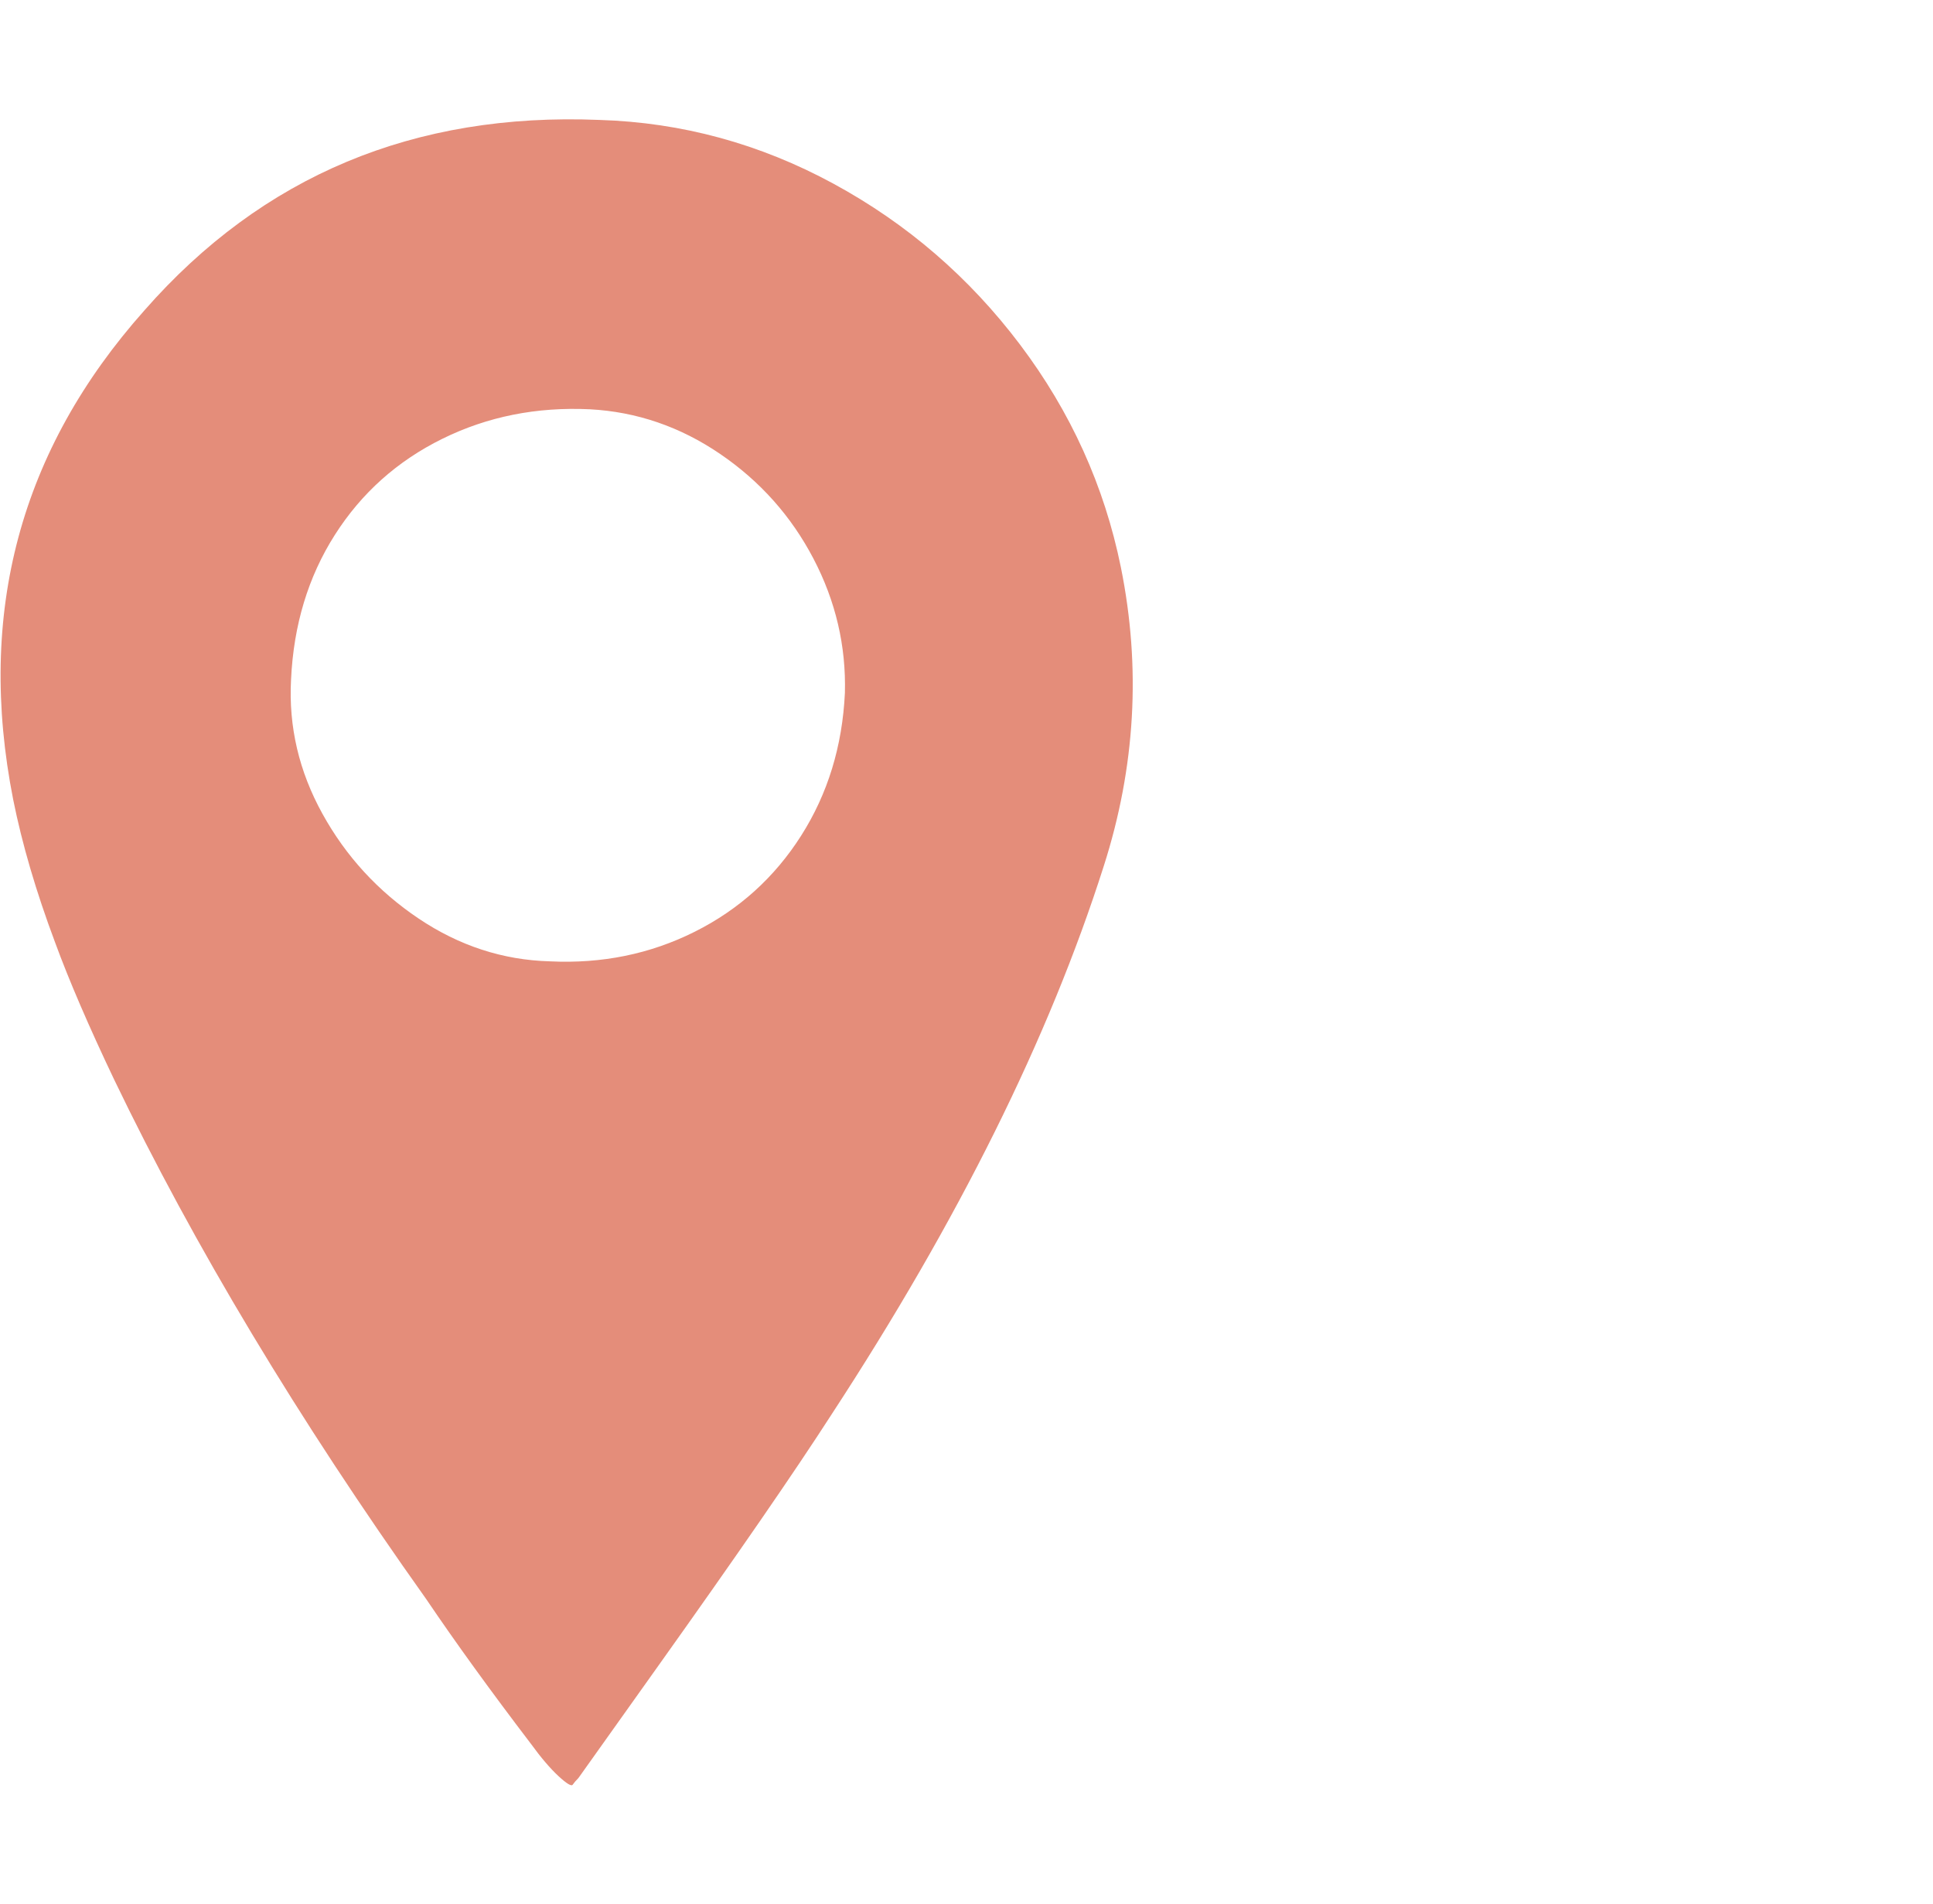 <svg width="65" height="64" viewBox="0 0 65 64" fill="none" xmlns="http://www.w3.org/2000/svg">
<path d="M17.851 58.624C16.485 56.832 15.312 55.211 14.331 53.76C10.021 47.701 6.523 41.877 3.835 36.288C2.982 34.496 2.32 32.96 1.851 31.68C1.211 29.973 0.742 28.373 0.443 26.88C-0.794 20.608 0.678 15.125 4.859 10.432C8.827 5.909 13.925 3.776 20.155 4.032C22.928 4.117 25.552 4.832 28.027 6.176C30.502 7.52 32.592 9.323 34.299 11.584C36.005 13.845 37.136 16.341 37.691 19.072C38.373 22.443 38.181 25.792 37.115 29.12C35.28 34.88 32.23 41.024 27.963 47.552C26.726 49.472 24.784 52.288 22.139 56L19.451 59.776C19.366 59.861 19.302 59.936 19.259 60C19.216 60.064 19.056 59.968 18.779 59.712C18.502 59.456 18.192 59.093 17.851 58.624ZM28.411 23.296C28.453 21.717 28.102 20.213 27.355 18.784C26.608 17.355 25.563 16.181 24.219 15.264C22.875 14.347 21.413 13.845 19.835 13.76C18.043 13.675 16.39 14.005 14.875 14.752C13.36 15.499 12.155 16.576 11.259 17.984C10.363 19.392 9.872 21.013 9.787 22.848C9.702 24.427 10.053 25.931 10.843 27.36C11.632 28.789 12.71 29.963 14.075 30.88C15.44 31.797 16.912 32.277 18.491 32.32C20.24 32.405 21.861 32.075 23.355 31.328C24.848 30.581 26.043 29.504 26.939 28.096C27.835 26.688 28.326 25.088 28.411 23.296Z" fill="#E48D7A"/>
</svg>
